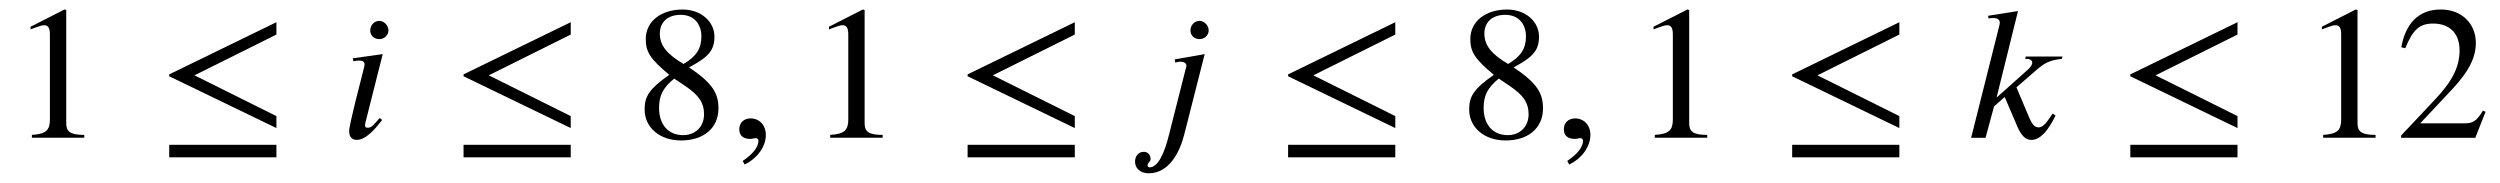 <?xml version='1.0' encoding='UTF-8'?>
<!-- This file was generated by dvisvgm 3.2.2 -->
<svg version='1.1' xmlns='http://www.w3.org/2000/svg' xmlns:xlink='http://www.w3.org/1999/xlink' width='131.297pt' height='9.598pt' viewBox='-.5 -7.235 131.297 9.598'>
<defs>
<use id='g3-45' xlink:href='#g1-45' transform='scale(1.667)'/>
<use id='g3-50' xlink:href='#g1-50' transform='scale(1.667)'/>
<use id='g3-51' xlink:href='#g1-51' transform='scale(1.667)'/>
<use id='g3-57' xlink:href='#g1-57' transform='scale(1.667)'/>
<use id='g3-1237' xlink:href='#g1-1237' transform='scale(1.667)'/>
<use id='g3-2509' xlink:href='#g1-2509' transform='scale(1.667)'/>
<use id='g3-2510' xlink:href='#g1-2510' transform='scale(1.667)'/>
<use id='g3-2511' xlink:href='#g1-2511' transform='scale(1.667)'/>
<path id='g1-45' d='m.496 .843c.412-.197 .669-.574 .669-.933c0-.311-.209-.52-.478-.52c-.215 0-.359 .137-.359 .341s.126 .305 .347 .305c.066 0 .126-.024 .173-.024s.084 .036 .084 .078c0 .197-.167 .418-.496 .64l.06 .114z'/>
<path id='g1-50' d='m2.355 0v-.09c-.448 0-.568-.108-.568-.365v-3.569l-.054-.018l-1.07 .544v.084l.161-.06c.108-.042 .209-.072 .269-.072c.126 0 .179 .09 .179 .293v2.684c0 .329-.126 .454-.568 .478v.09h1.65z'/>
<path id='g1-51' d='m2.833-.819l-.084-.036c-.197 .335-.323 .4-.574 .4h-1.399l.986-1.052c.532-.562 .765-1.01 .765-1.482c0-.592-.43-1.052-1.106-1.052c-.735 0-1.118 .49-1.243 1.19l.126 .03c.239-.586 .448-.777 .879-.777c.508 0 .831 .299 .831 .843c0 .508-.215 .962-.777 1.554l-1.064 1.13v.072h2.337l.323-.819z'/>
<path id='g1-57' d='m1.62-1.626c.406 .275 .586 .514 .586 .885c0 .389-.269 .658-.658 .658c-.454 0-.759-.311-.759-.861c0-.389 .126-.634 .478-.921l.353 .239zm.502-1.56c0 .371-.155 .622-.562 .861c-.526-.311-.747-.586-.747-.956s.257-.592 .658-.592c.406 0 .652 .275 .652 .687zm.538 2.26c0-.478-.191-.801-.927-1.291c.592-.317 .801-.52 .801-.968c0-.466-.412-.855-1.004-.855c-.664 0-1.16 .359-1.16 .933c0 .389 .126 .616 .741 1.124c-.64 .448-.777 .681-.777 1.094c0 .562 .472 .974 1.148 .974c.717 0 1.178-.395 1.178-1.01z'/>
<path id='g1-1237' d='m3.76 .616v-.395h-3.377v.395h3.377zm0-.921v-.377l-2.582-1.285l2.582-1.285v-.389l-3.377 1.644v.06l3.377 1.632z'/>
<path id='g1-2509' d='m1.357-2.636l-.944 .132l.018 .096c.042-.012 .114-.024 .167-.024c.137 0 .185 .03 .185 .132c0 .018-.006 .06-.012 .072c-.472 1.835-.472 1.949-.472 2.02c0 .161 .072 .275 .239 .275c.293 0 .592-.359 .801-.628l-.078-.06c-.215 .233-.251 .305-.383 .305c-.042 0-.078-.018-.078-.06c0-.024 0-.048 .006-.084l.55-2.176zm.179-.747c0-.149-.132-.299-.287-.299c-.173 0-.287 .149-.287 .299c0 .155 .114 .275 .287 .275c.155 0 .287-.12 .287-.275z'/>
<path id='g1-2510' d='m2.098-2.636l-.944 .167l.018 .102c.042-.018 .114-.03 .161-.03c.132 0 .191 .06 .191 .132l-.55 2.17c-.143 .574-.341 1.028-.616 1.028c-.03 0-.06-.036-.06-.06c0-.096 .096-.114 .096-.203c0-.137-.096-.227-.209-.227c-.209 0-.281 .179-.281 .311c0 .167 .12 .365 .436 .365c.646 0 .98-.687 1.112-1.213l.646-2.54zm.126-.747c0-.149-.132-.299-.287-.299c-.173 0-.287 .149-.287 .299c0 .155 .114 .275 .287 .275c.155 0 .287-.12 .287-.275z'/>
<path id='g1-2511' d='m3.15-2.558h-1.16l-.024 .072h.072c.06 0 .155 .042 .155 .114c0 .078-.06 .155-.126 .215l-.998 .891l.675-2.726l-.944 .149l.018 .084c.048-.012 .108-.012 .161-.012c.132 0 .191 .066 .191 .132c0 .042-.006 .084-.018 .12l-.885 3.521h.454l.269-.992l.335-.293l.377 .879c.066 .155 .191 .472 .466 .472c.406 0 .687-.64 .759-.765l-.09-.066c-.132 .179-.263 .436-.442 .436c-.155 0-.227-.143-.317-.353l-.383-.909l.634-.55c.227-.197 .395-.305 .795-.347l.024-.072z'/>
</defs>
<g id='page118'>
<use x='0' y='0' xlink:href='#g3-50'/>
<use x='7.749' y='0' xlink:href='#g3-1237'/>
<use x='17.34' y='0' xlink:href='#g3-2509'/>
<use x='23.206' y='0' xlink:href='#g3-1237'/>
<use x='32.798' y='0' xlink:href='#g3-57'/>
<use x='37.779' y='0' xlink:href='#g3-45'/>
<use x='41.93' y='0' xlink:href='#g3-50'/>
<use x='49.679' y='0' xlink:href='#g3-1237'/>
<use x='59.271' y='0' xlink:href='#g3-2510'/>
<use x='66.511' y='0' xlink:href='#g3-1237'/>
<use x='76.103' y='0' xlink:href='#g3-57'/>
<use x='81.084' y='0' xlink:href='#g3-45'/>
<use x='85.235' y='0' xlink:href='#g3-50'/>
<use x='92.984' y='0' xlink:href='#g3-1237'/>
<use x='102.576' y='0' xlink:href='#g3-2511'/>
<use x='110.743' y='0' xlink:href='#g3-1237'/>
<use x='120.335' y='0' xlink:href='#g3-50'/>
<use x='125.316' y='0' xlink:href='#g3-51'/>
</g>
</svg>